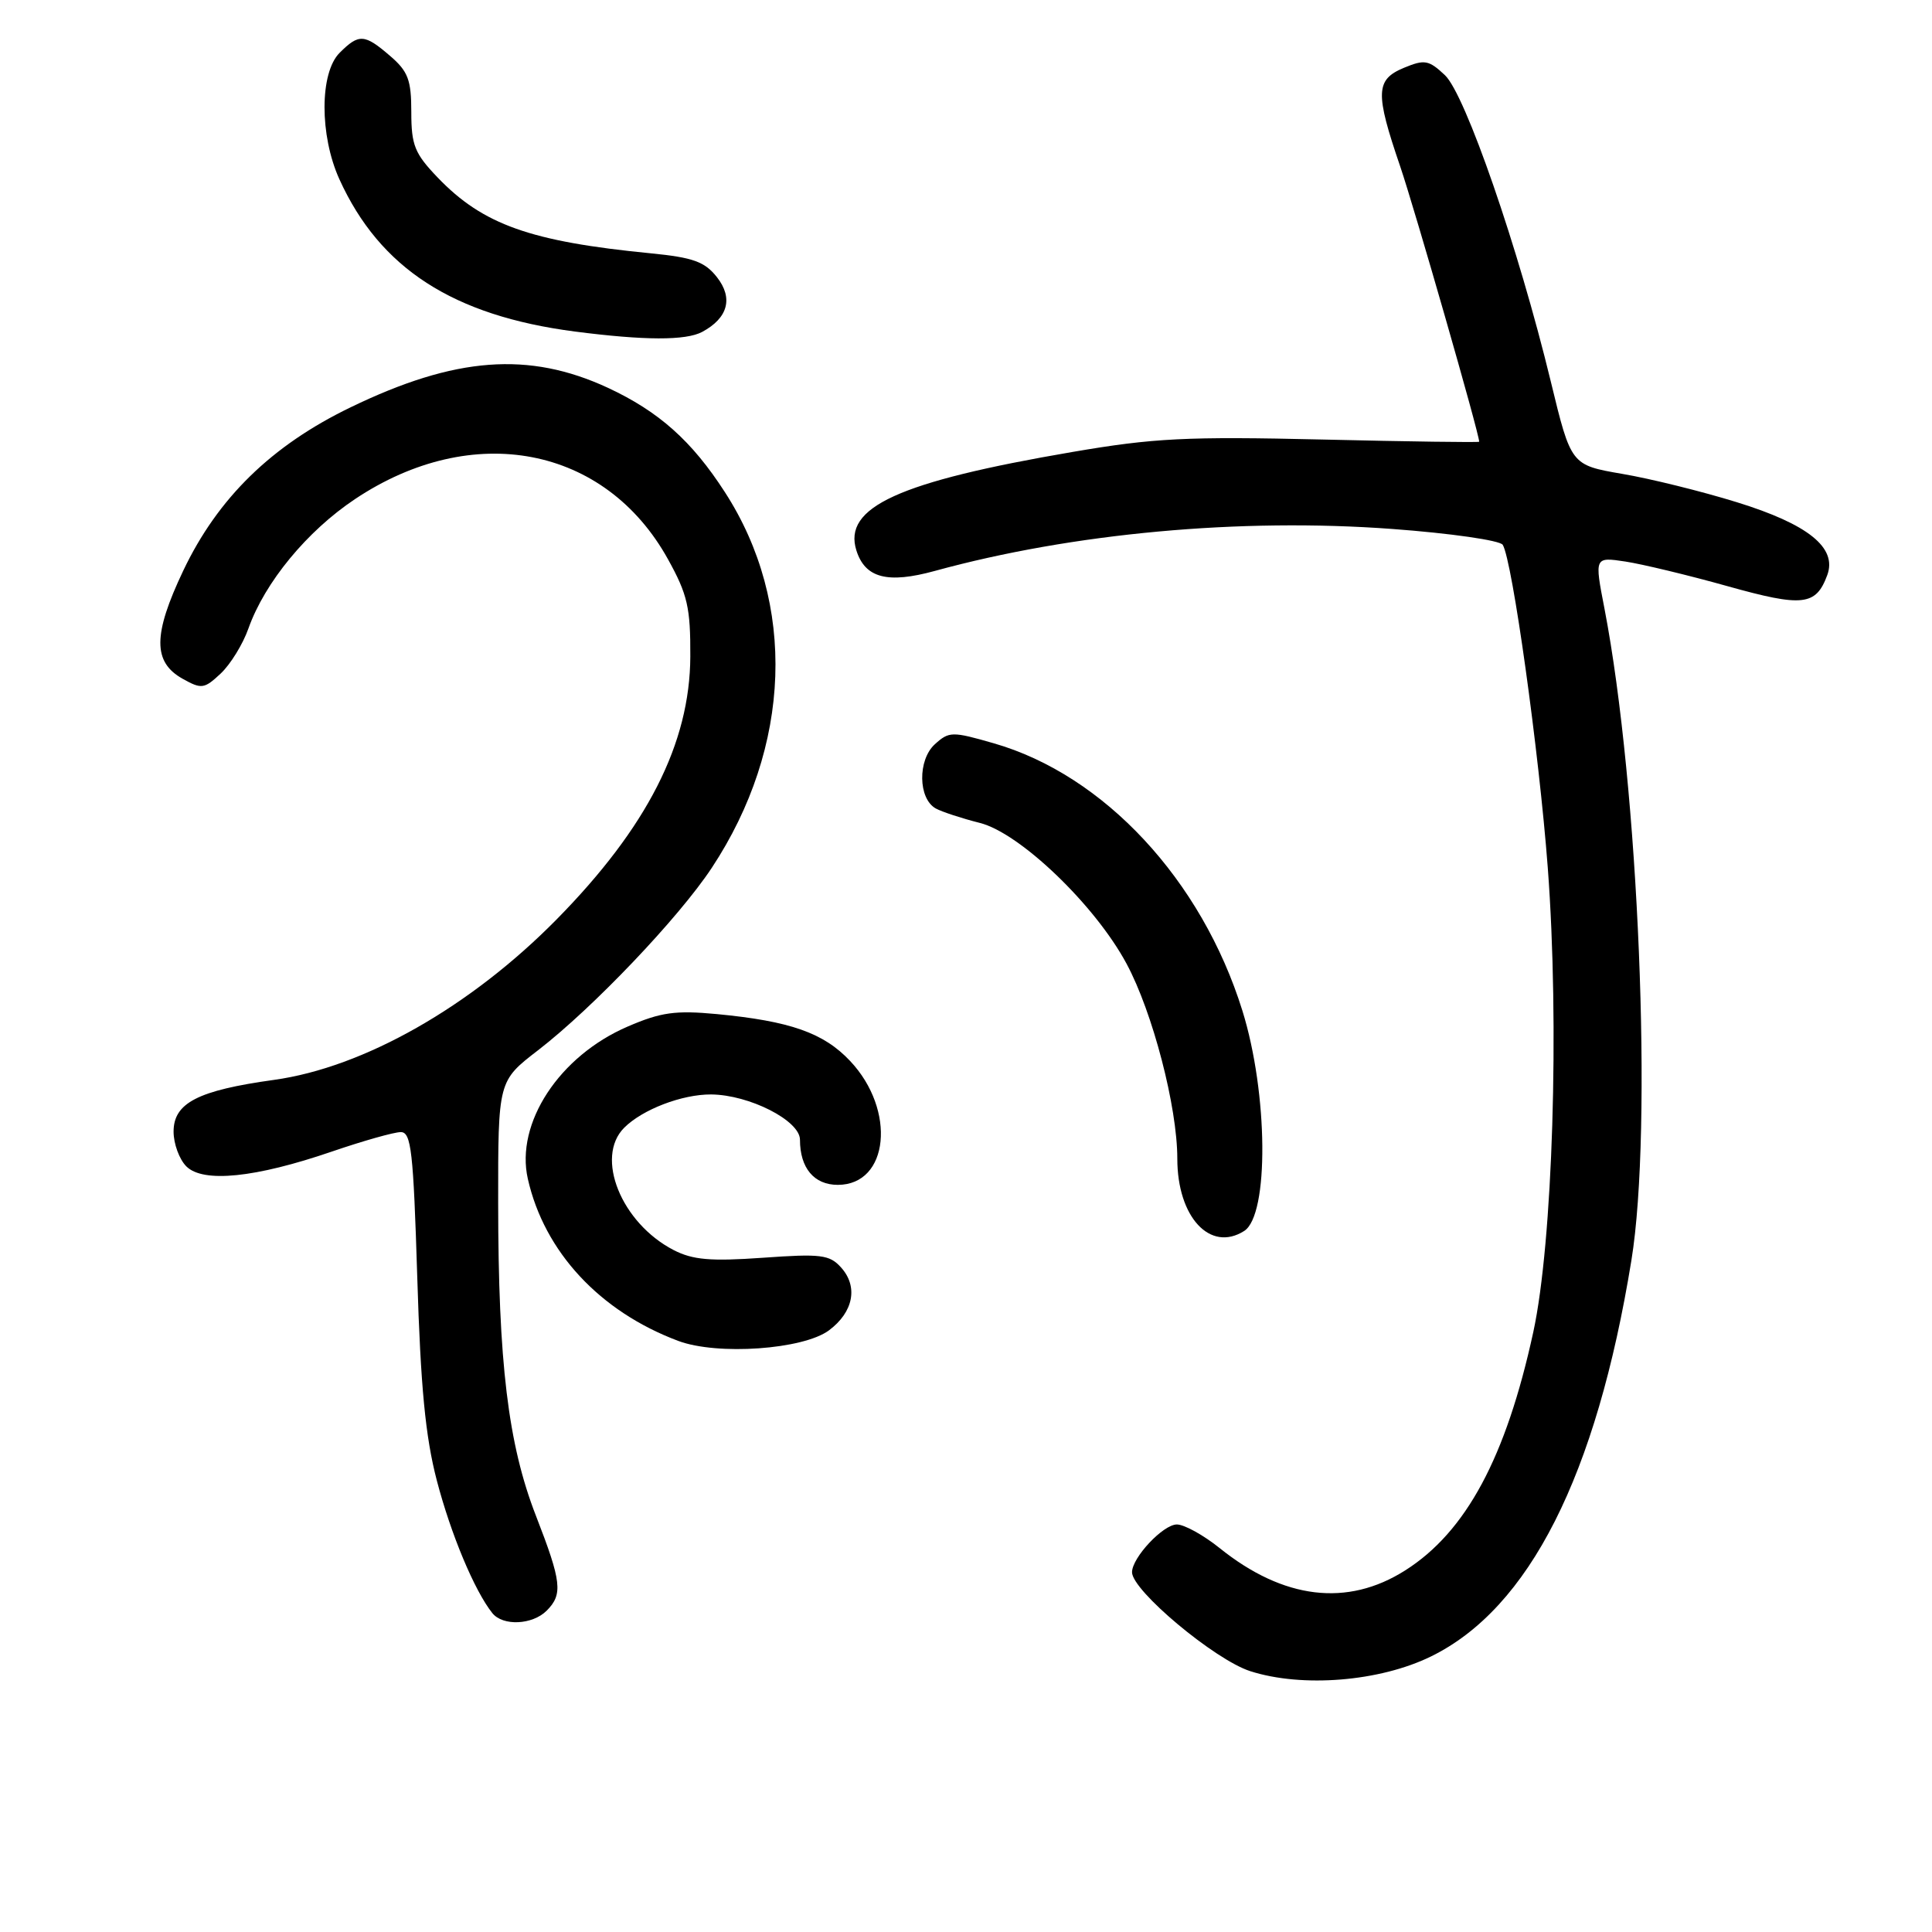 <?xml version="1.0" encoding="UTF-8" standalone="no"?>
<!DOCTYPE svg PUBLIC "-//W3C//DTD SVG 1.1//EN" "http://www.w3.org/Graphics/SVG/1.1/DTD/svg11.dtd" >
<svg xmlns="http://www.w3.org/2000/svg" xmlns:xlink="http://www.w3.org/1999/xlink" version="1.1" viewBox="0 0 256 256">
 <g >
 <path fill="currentColor"
d=" M 189.61 219.49 C 202.63 213.12 211.53 195.53 216.17 167.00 C 219.02 149.48 217.15 104.26 212.60 80.64 C 211.27 73.79 211.27 73.79 215.39 74.41 C 217.65 74.76 223.73 76.22 228.90 77.67 C 238.86 80.46 240.62 80.27 242.12 76.21 C 243.46 72.58 239.61 69.47 230.12 66.54 C 225.50 65.11 218.68 63.42 214.95 62.79 C 208.17 61.62 208.17 61.62 205.49 50.56 C 201.19 32.82 194.16 12.50 191.46 9.96 C 189.32 7.95 188.77 7.85 186.04 8.98 C 182.26 10.55 182.19 12.28 185.54 22.07 C 187.47 27.75 196.00 57.45 196.00 58.53 C 196.00 58.64 186.66 58.51 175.25 58.24 C 157.20 57.82 152.89 58.04 142.09 59.89 C 119.04 63.83 111.66 67.21 113.48 72.95 C 114.64 76.60 117.61 77.37 123.87 75.65 C 142.14 70.64 164.34 68.60 184.48 70.09 C 192.19 70.66 198.75 71.60 199.12 72.19 C 200.39 74.25 203.93 99.63 205.09 115.00 C 206.65 135.73 205.75 164.61 203.17 176.50 C 199.56 193.11 194.26 202.98 186.19 208.09 C 178.53 212.95 170.07 211.93 161.61 205.13 C 159.47 203.41 156.92 202.00 155.94 202.00 C 154.12 202.00 150.00 206.39 150.00 208.33 C 150.00 210.76 160.96 219.93 165.67 221.44 C 172.57 223.65 182.81 222.82 189.61 219.49 Z  M 72.43 213.43 C 74.61 211.25 74.42 209.61 71.02 200.86 C 67.32 191.36 66.02 180.55 66.01 159.37 C 66.00 143.24 66.00 143.24 71.30 139.16 C 78.59 133.53 89.94 121.61 94.31 115.00 C 104.91 98.95 105.58 79.94 96.05 65.21 C 91.67 58.42 87.30 54.53 80.56 51.39 C 70.08 46.53 60.32 47.26 46.46 53.97 C 35.98 59.03 28.86 65.99 24.28 75.62 C 20.26 84.08 20.24 87.73 24.20 89.94 C 26.70 91.34 27.06 91.29 29.24 89.25 C 30.53 88.04 32.19 85.35 32.92 83.27 C 35.09 77.16 40.68 70.38 47.03 66.14 C 62.63 55.72 80.20 59.09 88.51 74.10 C 91.10 78.77 91.50 80.51 91.47 87.00 C 91.42 98.51 85.75 109.65 73.74 121.84 C 62.34 133.41 48.20 141.44 36.31 143.09 C 26.21 144.49 23.00 146.15 23.00 149.95 C 23.00 151.55 23.76 153.62 24.69 154.55 C 26.91 156.77 33.83 156.07 44.00 152.58 C 48.12 151.17 52.22 150.01 53.10 150.01 C 54.49 150.00 54.77 152.52 55.29 169.25 C 55.73 183.75 56.37 190.39 57.88 196.17 C 59.74 203.29 62.88 210.80 65.24 213.75 C 66.64 215.49 70.54 215.31 72.43 213.43 Z  M 109.84 176.28 C 113.09 173.86 113.74 170.48 111.44 167.94 C 109.92 166.25 108.76 166.11 101.07 166.66 C 94.14 167.15 91.79 166.94 89.26 165.64 C 82.32 162.05 78.80 153.34 82.71 149.43 C 85.14 147.00 90.38 145.00 94.22 145.02 C 99.28 145.06 106.00 148.48 106.00 151.02 C 106.00 154.77 107.87 157.00 111.01 157.00 C 117.80 157.00 118.78 147.09 112.65 140.59 C 109.13 136.85 104.70 135.30 94.97 134.37 C 89.51 133.86 87.58 134.12 83.18 136.02 C 74.11 139.92 68.27 148.83 69.94 156.20 C 72.12 165.87 79.48 173.79 89.88 177.68 C 95.07 179.62 106.42 178.82 109.84 176.28 Z  M 164.86 163.11 C 168.17 161.01 168.04 144.88 164.62 133.91 C 159.22 116.59 146.30 102.69 131.68 98.49 C 126.16 96.90 125.76 96.91 123.88 98.61 C 121.58 100.69 121.65 105.83 124.00 107.13 C 124.83 107.58 127.45 108.44 129.83 109.04 C 135.14 110.37 145.10 119.92 149.27 127.69 C 152.74 134.14 156.00 146.67 156.00 153.53 C 156.00 161.27 160.35 165.97 164.86 163.11 Z  M 93.04 43.98 C 96.47 42.14 97.18 39.50 95.00 36.73 C 93.39 34.68 91.85 34.12 86.27 33.57 C 70.30 32.01 63.99 29.77 58.00 23.53 C 54.95 20.35 54.50 19.25 54.50 14.86 C 54.50 10.59 54.08 9.46 51.69 7.41 C 48.29 4.48 47.56 4.44 45.00 7.00 C 42.35 9.65 42.33 17.93 44.97 23.75 C 50.33 35.56 60.03 41.83 76.17 43.93 C 85.39 45.12 90.87 45.14 93.04 43.98 Z "/>
</g>
</svg>